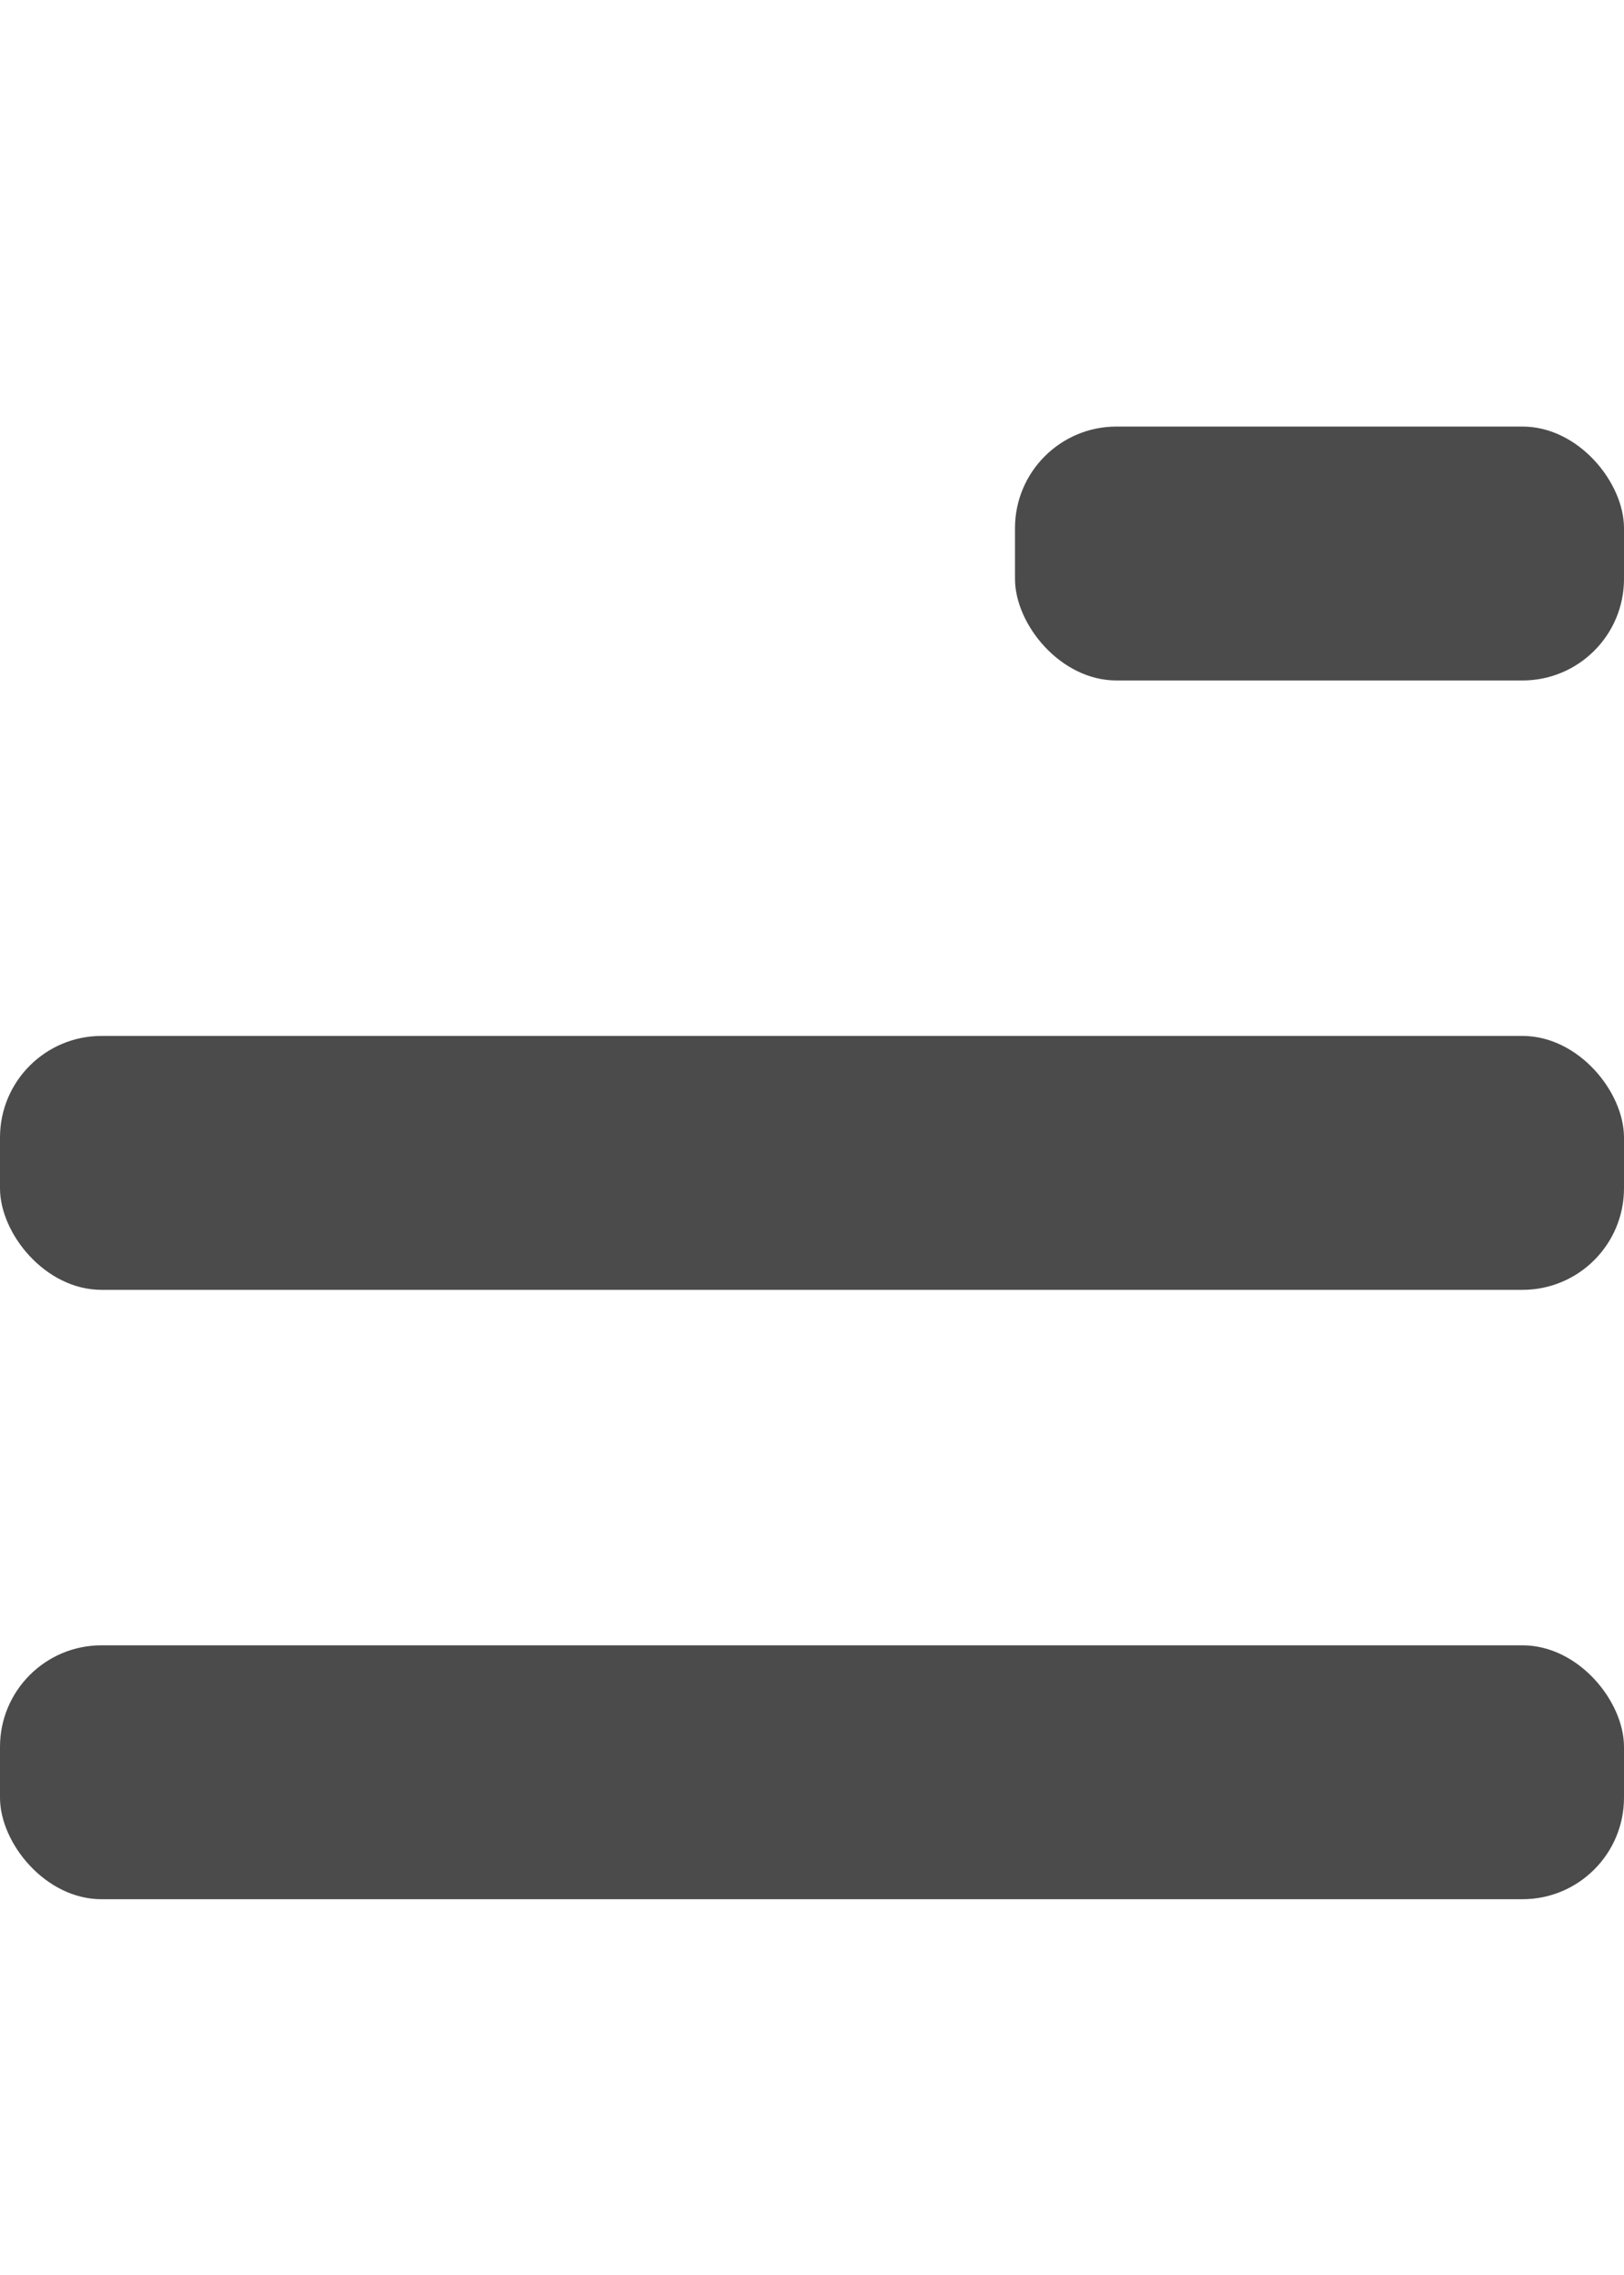 <svg xmlns="http://www.w3.org/2000/svg" className=" text-3xl h-full justify-center items-center transition-all" width="20" height="28" viewBox="0 0 32 28" fill="none">
              <rect y="24" width="32" height="5" rx="2" fill="#4B4B4B" />
              <rect y="12" width="32" height="5" rx="2" fill="#4B4B4B" />
              <rect x="20" width="12" height="5" rx="2" fill="#4B4B4B" />
            </svg>